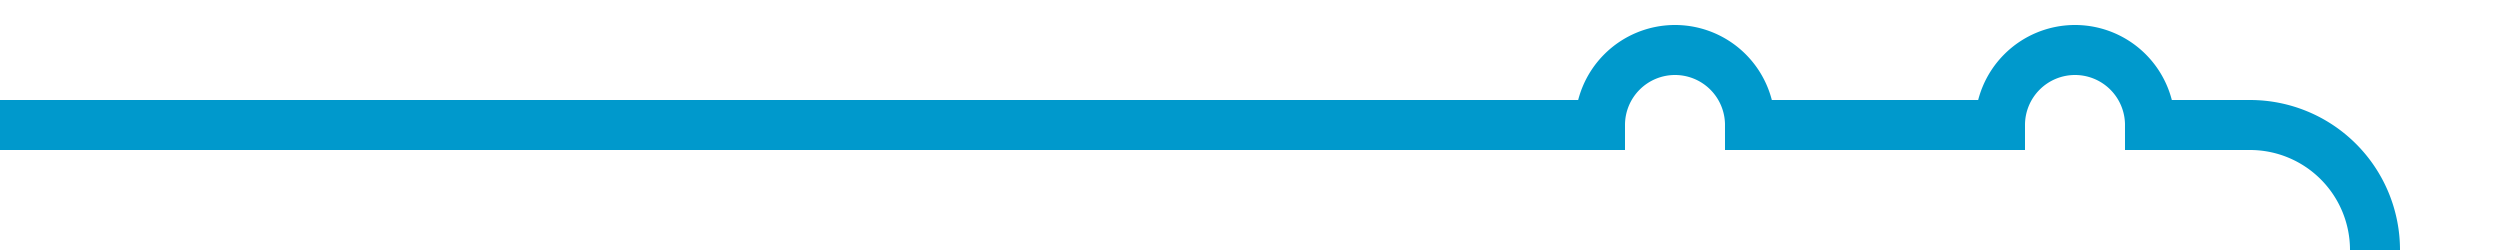 ﻿<?xml version="1.0" encoding="utf-8"?>
<svg version="1.1" xmlns:xlink="http://www.w3.org/1999/xlink" width="100px" height="10px" preserveAspectRatio="xMinYMid meet" viewBox="1313 441  100 8" xmlns="http://www.w3.org/2000/svg">
  <path d="M 1313 445  L 1377 445  A 3 3 0 0 1 1380 442 A 3 3 0 0 1 1383 445 L 1393 445  A 3 3 0 0 1 1396 442 A 3 3 0 0 1 1399 445 L 1403 445  A 5 5 0 0 1 1408 450 L 1408 3024  A 5 5 0 0 1 1403 3029 L 1366 3029  " stroke-width="2" stroke="#0099cc" fill="none" />
</svg>